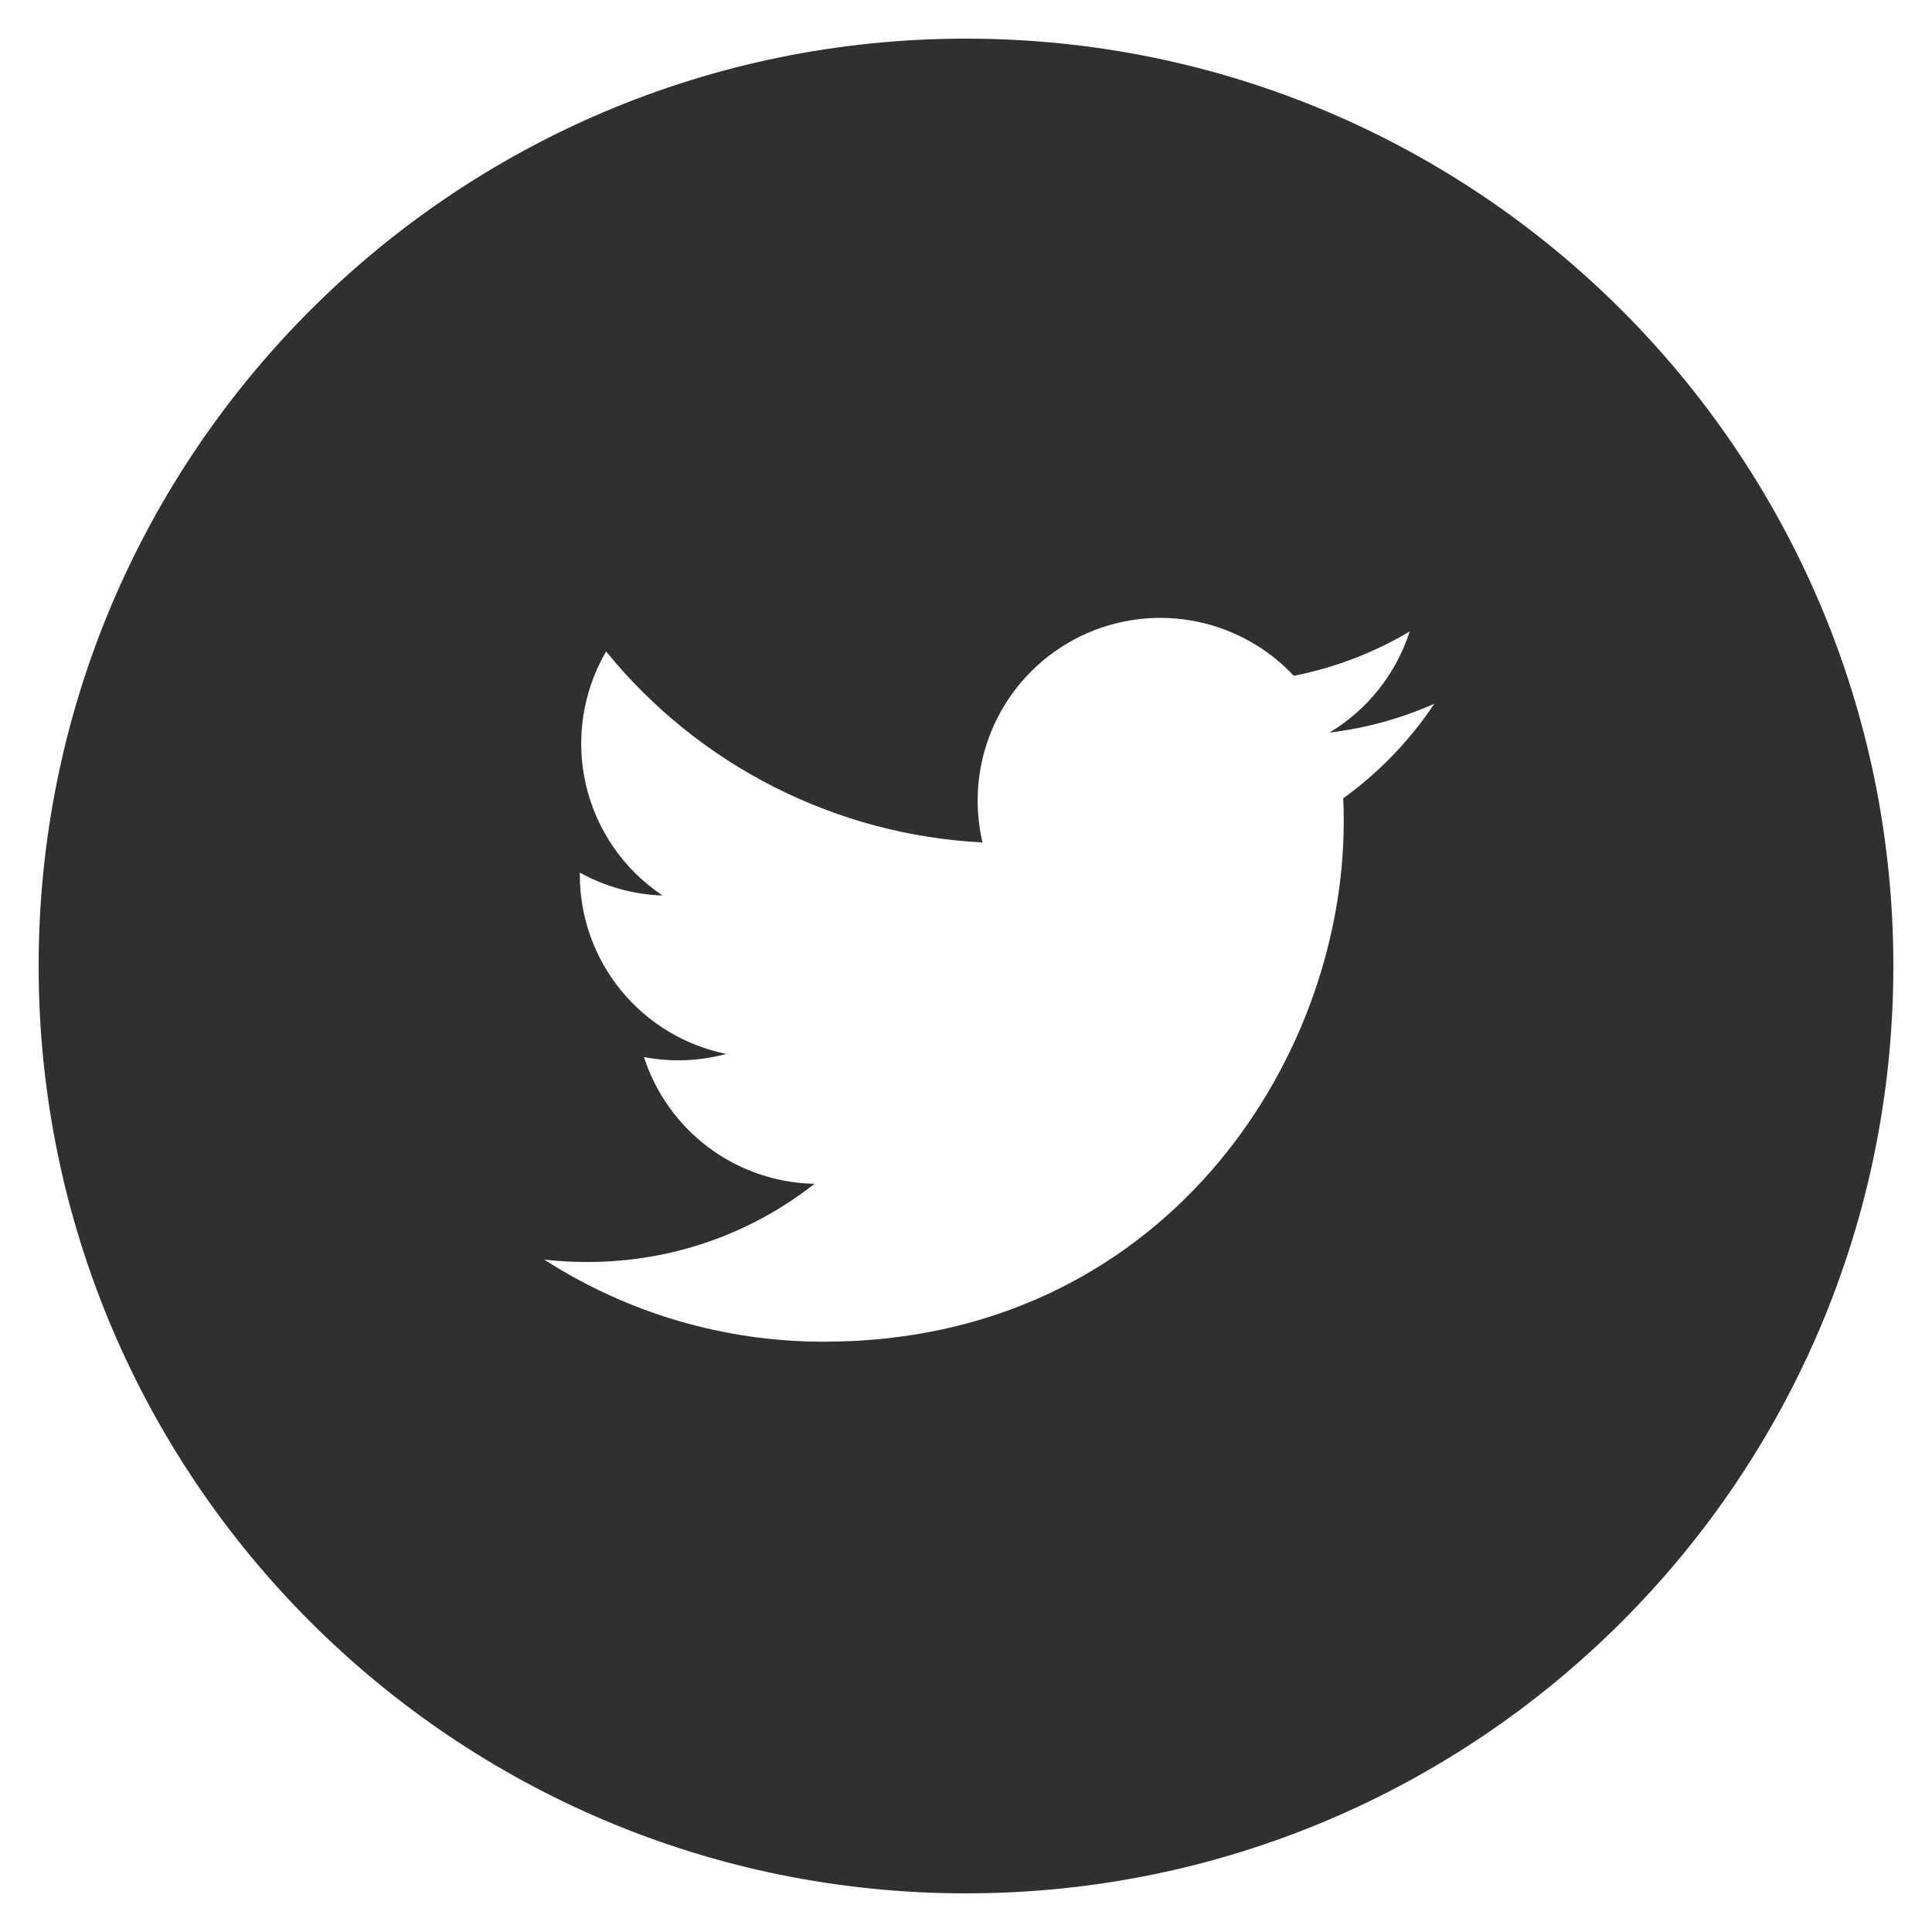 <svg width="35" height="35" viewBox="0 0 35 35" fill="none" xmlns="http://www.w3.org/2000/svg">
<path d="M17.5 0.7C8.222 0.7 0.7 8.222 0.7 17.5C0.7 26.779 8.222 34.3 17.5 34.3C26.779 34.3 34.3 26.779 34.3 17.5C34.3 8.222 26.779 0.7 17.5 0.7ZM24.334 14.462C24.341 14.605 24.343 14.749 24.343 14.889C24.343 19.264 21.016 24.306 14.929 24.306C13.131 24.309 11.37 23.792 9.858 22.818C10.115 22.85 10.379 22.862 10.647 22.862C12.198 22.862 13.624 22.335 14.756 21.446C14.066 21.433 13.398 21.204 12.844 20.793C12.29 20.381 11.878 19.807 11.666 19.15C12.161 19.244 12.672 19.225 13.158 19.093C12.409 18.941 11.736 18.535 11.252 17.944C10.768 17.353 10.504 16.612 10.504 15.848V15.808C10.95 16.055 11.461 16.205 12.003 16.223C11.301 15.755 10.804 15.037 10.614 14.216C10.424 13.394 10.555 12.53 10.98 11.802C11.811 12.824 12.847 13.66 14.022 14.256C15.197 14.852 16.484 15.195 17.799 15.262C17.632 14.552 17.704 13.806 18.004 13.142C18.304 12.477 18.816 11.93 19.459 11.585C20.102 11.241 20.84 11.119 21.56 11.238C22.28 11.357 22.94 11.71 23.438 12.243C24.178 12.097 24.889 11.825 25.538 11.44C25.291 12.207 24.774 12.858 24.084 13.272C24.74 13.193 25.38 13.017 25.984 12.749C25.541 13.414 24.982 13.994 24.334 14.462Z" fill="#303030"/>
</svg>
